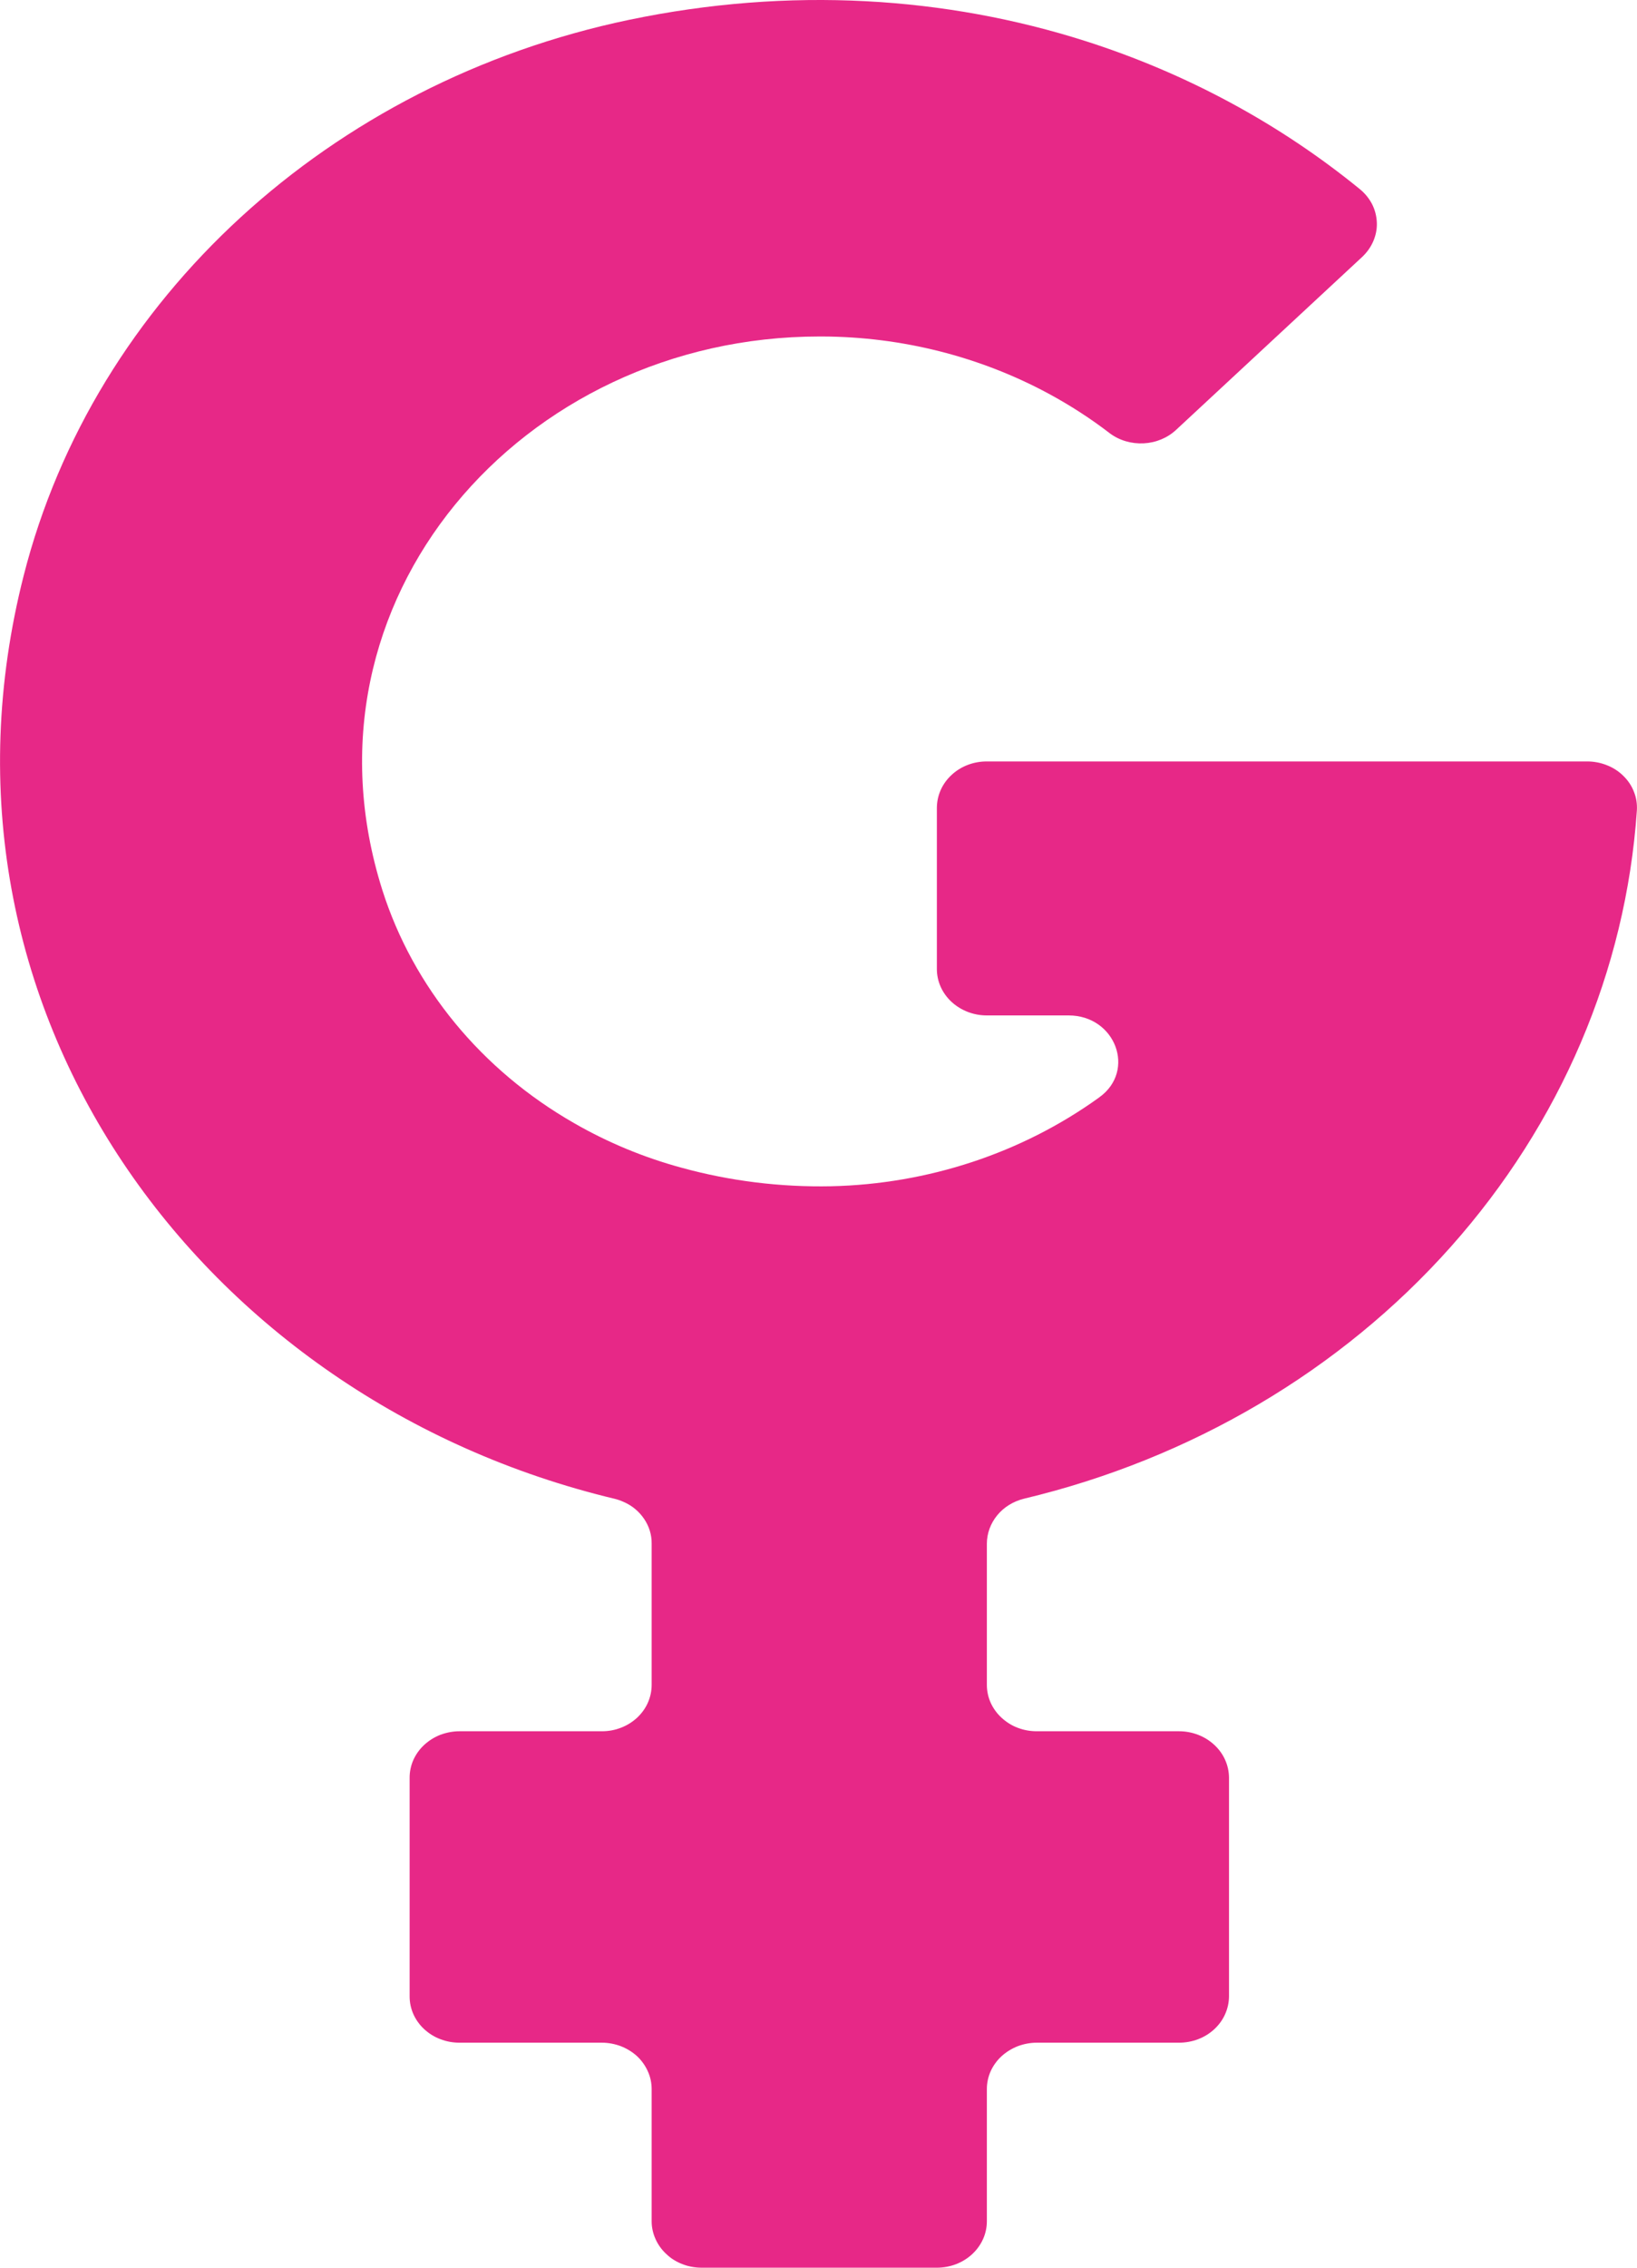 <svg width="13" height="18" viewBox="0 0 13 18" fill="none" xmlns="http://www.w3.org/2000/svg">
    <path d="M12.999 6.433C12.912 7.704 12.394 8.917 11.52 9.898C10.646 10.879 9.46 11.579 8.132 11.896C8.047 11.917 7.972 11.963 7.919 12.028C7.866 12.093 7.837 12.172 7.837 12.254V13.374C7.837 13.422 7.847 13.47 7.867 13.515C7.887 13.559 7.916 13.6 7.953 13.634C7.99 13.668 8.033 13.696 8.081 13.714C8.13 13.733 8.181 13.742 8.233 13.742H9.363C9.468 13.742 9.569 13.781 9.643 13.85C9.718 13.919 9.759 14.012 9.76 14.11V15.847C9.759 15.944 9.718 16.038 9.643 16.107C9.569 16.176 9.468 16.214 9.363 16.214H8.233C8.181 16.214 8.13 16.224 8.082 16.242C8.034 16.261 7.99 16.288 7.953 16.322C7.916 16.356 7.887 16.397 7.867 16.441C7.847 16.486 7.837 16.534 7.837 16.582V17.632C7.837 17.73 7.795 17.823 7.721 17.892C7.647 17.961 7.546 18 7.441 18H5.572C5.52 18 5.468 17.991 5.42 17.972C5.372 17.954 5.328 17.927 5.292 17.892C5.255 17.858 5.226 17.818 5.206 17.773C5.186 17.729 5.175 17.681 5.175 17.632V16.582C5.175 16.534 5.165 16.486 5.145 16.442C5.125 16.397 5.096 16.356 5.06 16.322C5.023 16.288 4.979 16.261 4.931 16.242C4.883 16.224 4.832 16.214 4.78 16.214H3.649C3.597 16.214 3.546 16.205 3.497 16.186C3.449 16.168 3.406 16.141 3.369 16.107C3.332 16.073 3.303 16.032 3.283 15.988C3.263 15.943 3.253 15.895 3.253 15.847V14.11C3.253 14.062 3.263 14.014 3.283 13.969C3.303 13.925 3.332 13.884 3.369 13.85C3.406 13.816 3.449 13.789 3.497 13.77C3.546 13.752 3.597 13.742 3.649 13.742H4.78C4.832 13.742 4.883 13.733 4.931 13.714C4.979 13.696 5.023 13.668 5.06 13.634C5.096 13.6 5.126 13.559 5.145 13.515C5.165 13.47 5.175 13.422 5.175 13.374V12.252C5.176 12.183 5.155 12.115 5.115 12.056C5.075 11.997 5.019 11.95 4.951 11.921C4.929 11.911 4.906 11.903 4.882 11.897C1.596 11.112 -0.686 8.003 0.188 4.569C0.747 2.371 2.621 0.655 4.993 0.158C6.276 -0.11 7.515 -0.026 8.62 0.326C9.422 0.582 10.163 0.982 10.801 1.503C10.841 1.536 10.874 1.577 10.897 1.622C10.92 1.668 10.932 1.717 10.934 1.767C10.936 1.818 10.926 1.867 10.906 1.914C10.886 1.961 10.856 2.003 10.818 2.039L9.341 3.411C9.272 3.476 9.18 3.514 9.083 3.519C8.985 3.524 8.889 3.496 8.813 3.439C8.661 3.322 8.498 3.217 8.328 3.125C7.781 2.83 7.161 2.673 6.529 2.671C6.521 2.671 6.514 2.671 6.507 2.671C4.145 2.671 2.31 4.767 3.036 7.064C3.281 7.835 3.824 8.495 4.561 8.916C4.827 9.069 5.114 9.188 5.413 9.269C5.798 9.375 6.198 9.424 6.599 9.416C7.369 9.399 8.113 9.153 8.722 8.716C8.725 8.714 8.728 8.712 8.73 8.71C9.024 8.499 8.858 8.06 8.486 8.06H7.836C7.731 8.06 7.631 8.021 7.556 7.952C7.482 7.883 7.44 7.79 7.44 7.692V6.411C7.441 6.313 7.482 6.22 7.557 6.151C7.631 6.082 7.731 6.044 7.836 6.044H12.604C12.658 6.044 12.711 6.054 12.761 6.074C12.81 6.093 12.855 6.122 12.892 6.159C12.929 6.195 12.958 6.238 12.976 6.286C12.995 6.333 13.002 6.383 12.999 6.433Z" fill="#E72887"/>
</svg>
